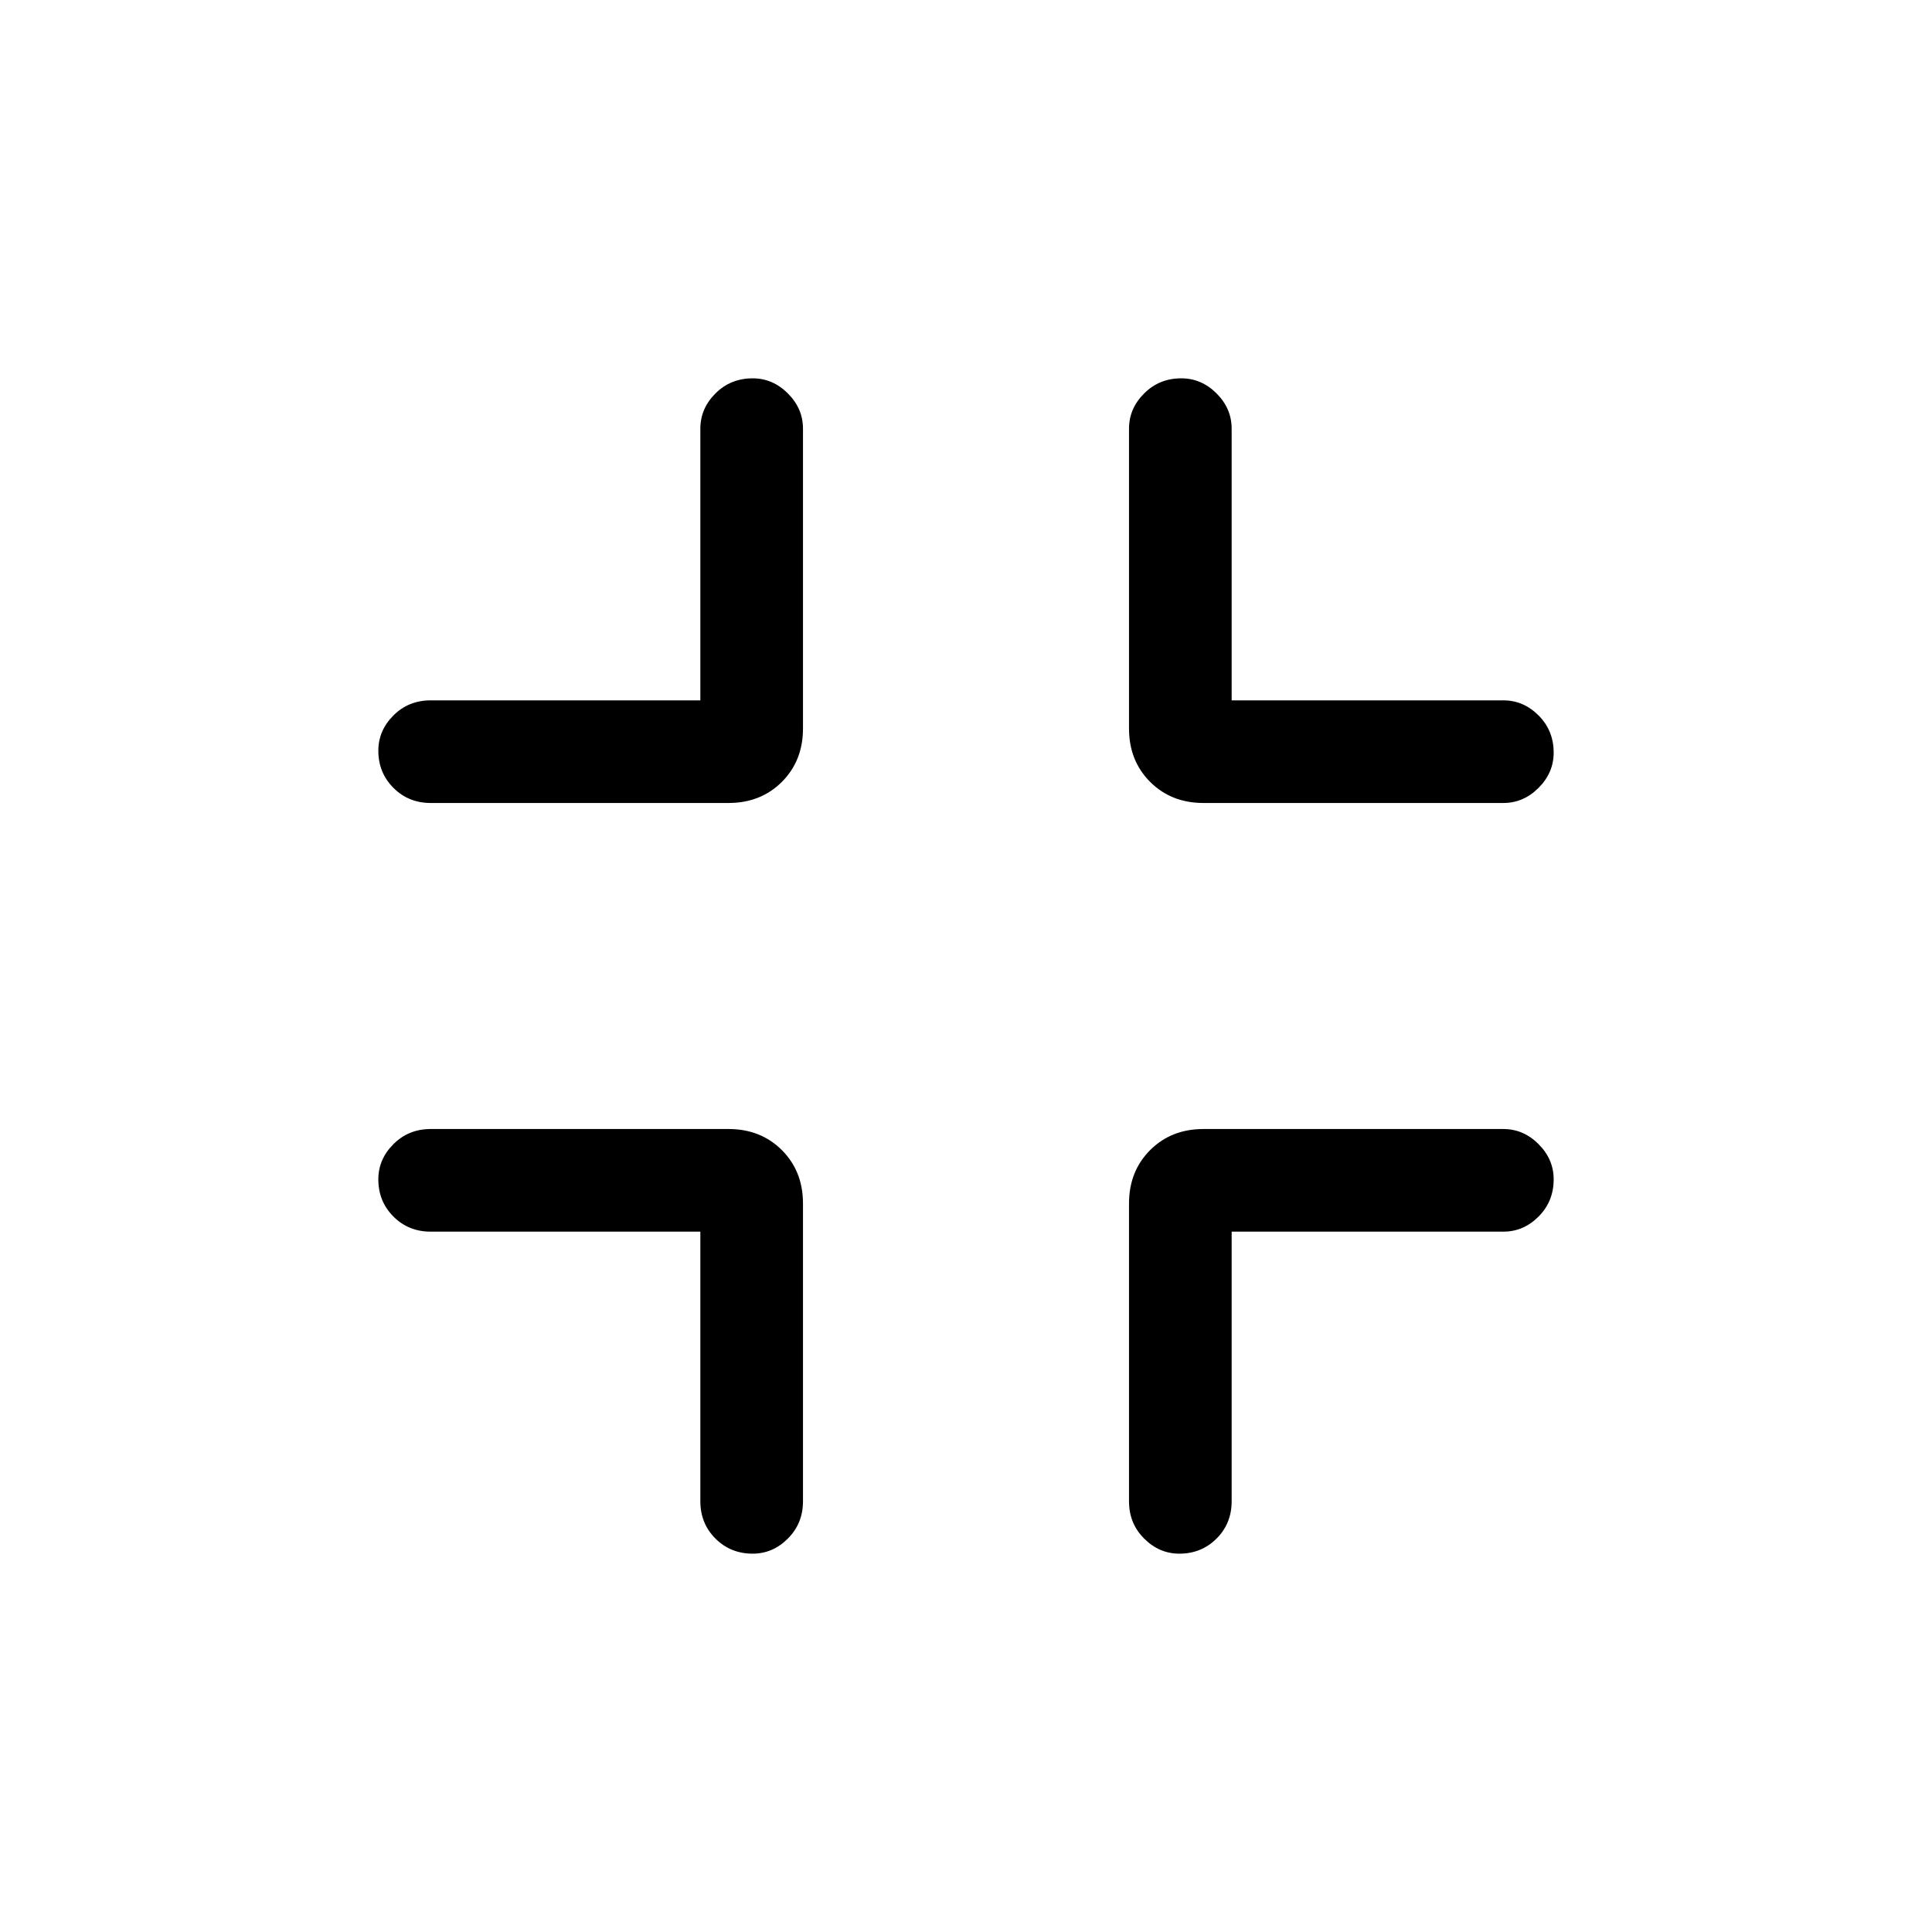 <svg xmlns="http://www.w3.org/2000/svg" height="40" width="40"><path d="M15.583 32.167Q15.125 32.167 14.812 31.854Q14.5 31.542 14.5 31.083V25.5H8.917Q8.458 25.5 8.146 25.188Q7.833 24.875 7.833 24.417Q7.833 24 8.146 23.688Q8.458 23.375 8.917 23.375H15.083Q15.75 23.375 16.188 23.812Q16.625 24.25 16.625 24.917V31.083Q16.625 31.542 16.312 31.854Q16 32.167 15.583 32.167ZM8.917 16.625Q8.458 16.625 8.146 16.312Q7.833 16 7.833 15.542Q7.833 15.125 8.146 14.812Q8.458 14.5 8.917 14.5H14.5V8.875Q14.5 8.458 14.812 8.146Q15.125 7.833 15.583 7.833Q16 7.833 16.312 8.146Q16.625 8.458 16.625 8.875V15.083Q16.625 15.75 16.188 16.188Q15.75 16.625 15.083 16.625ZM24.417 32.167Q24 32.167 23.688 31.854Q23.375 31.542 23.375 31.083V24.917Q23.375 24.25 23.812 23.812Q24.25 23.375 24.917 23.375H31.125Q31.542 23.375 31.854 23.688Q32.167 24 32.167 24.417Q32.167 24.875 31.854 25.188Q31.542 25.5 31.125 25.5H25.5V31.083Q25.5 31.542 25.188 31.854Q24.875 32.167 24.417 32.167ZM24.917 16.625Q24.25 16.625 23.812 16.188Q23.375 15.75 23.375 15.083V8.875Q23.375 8.458 23.688 8.146Q24 7.833 24.458 7.833Q24.875 7.833 25.188 8.146Q25.5 8.458 25.5 8.875V14.5H31.125Q31.542 14.5 31.854 14.812Q32.167 15.125 32.167 15.583Q32.167 16 31.854 16.312Q31.542 16.625 31.125 16.625Z"/></svg>
